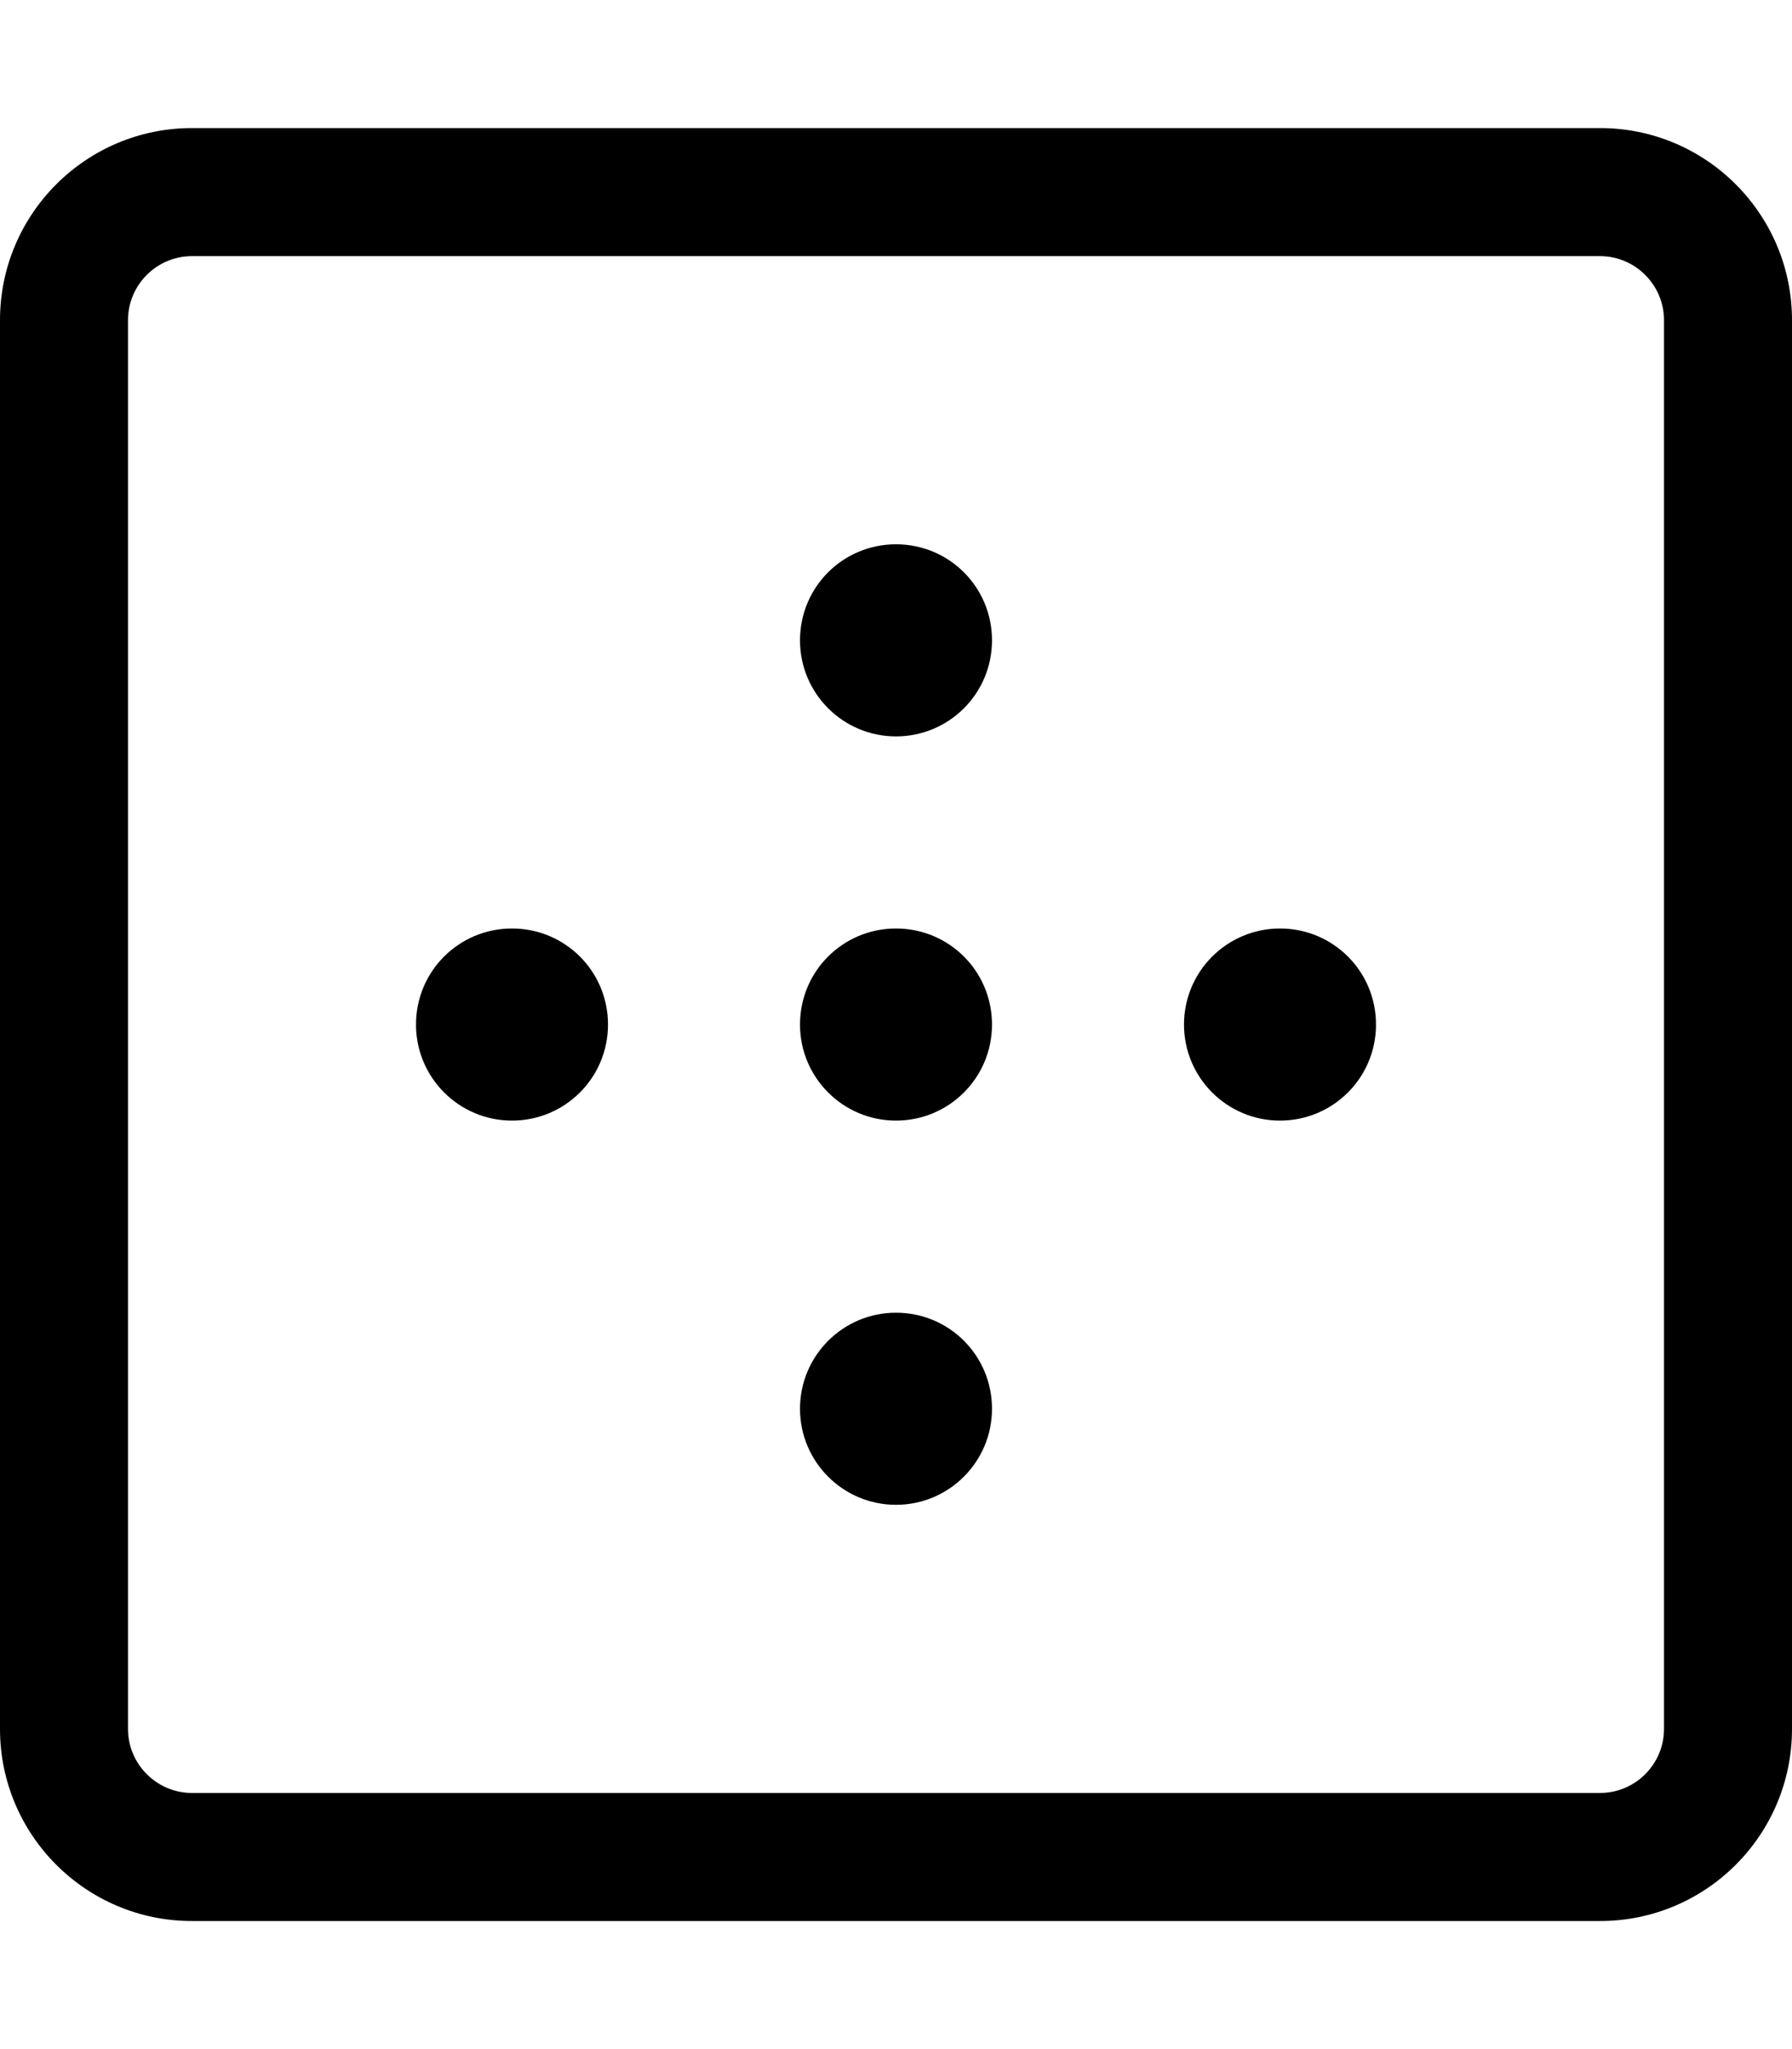 <svg xmlns="http://www.w3.org/2000/svg" viewBox="0 0 448 512"><!--! Font Awesome Pro 6.0.0-beta2 by @fontawesome - https://fontawesome.com License - https://fontawesome.com/license (Commercial License) --><path d="M224 328c-13.25 0-24 10.74-24 24c0 13.25 10.75 24 24 24s24-10.75 24-24C248 338.7 237.3 328 224 328zM128 232C114.7 232 104 242.7 104 256c0 13.25 10.75 24 24 24S152 269.3 152 256C152 242.7 141.3 232 128 232zM224 232C210.7 232 200 242.7 200 256c0 13.25 10.75 24 24 24S248 269.3 248 256C248 242.7 237.3 232 224 232zM320 232c-13.25 0-24 10.74-24 24c0 13.25 10.75 24 24 24S344 269.3 344 256C344 242.7 333.3 232 320 232zM224 136C210.7 136 200 146.7 200 160c0 13.25 10.75 24 24 24S248 173.3 248 160C248 146.7 237.3 136 224 136zM400 32h-352C21.49 32 0 53.49 0 80v352C0 458.5 21.49 480 48 480h352c26.51 0 48-21.49 48-48v-352C448 53.49 426.5 32 400 32zM416 432c0 8.822-7.176 16-16 16h-352C39.18 448 32 440.8 32 432v-352C32 71.18 39.18 64 48 64h352C408.8 64 416 71.18 416 80V432z"/></svg>